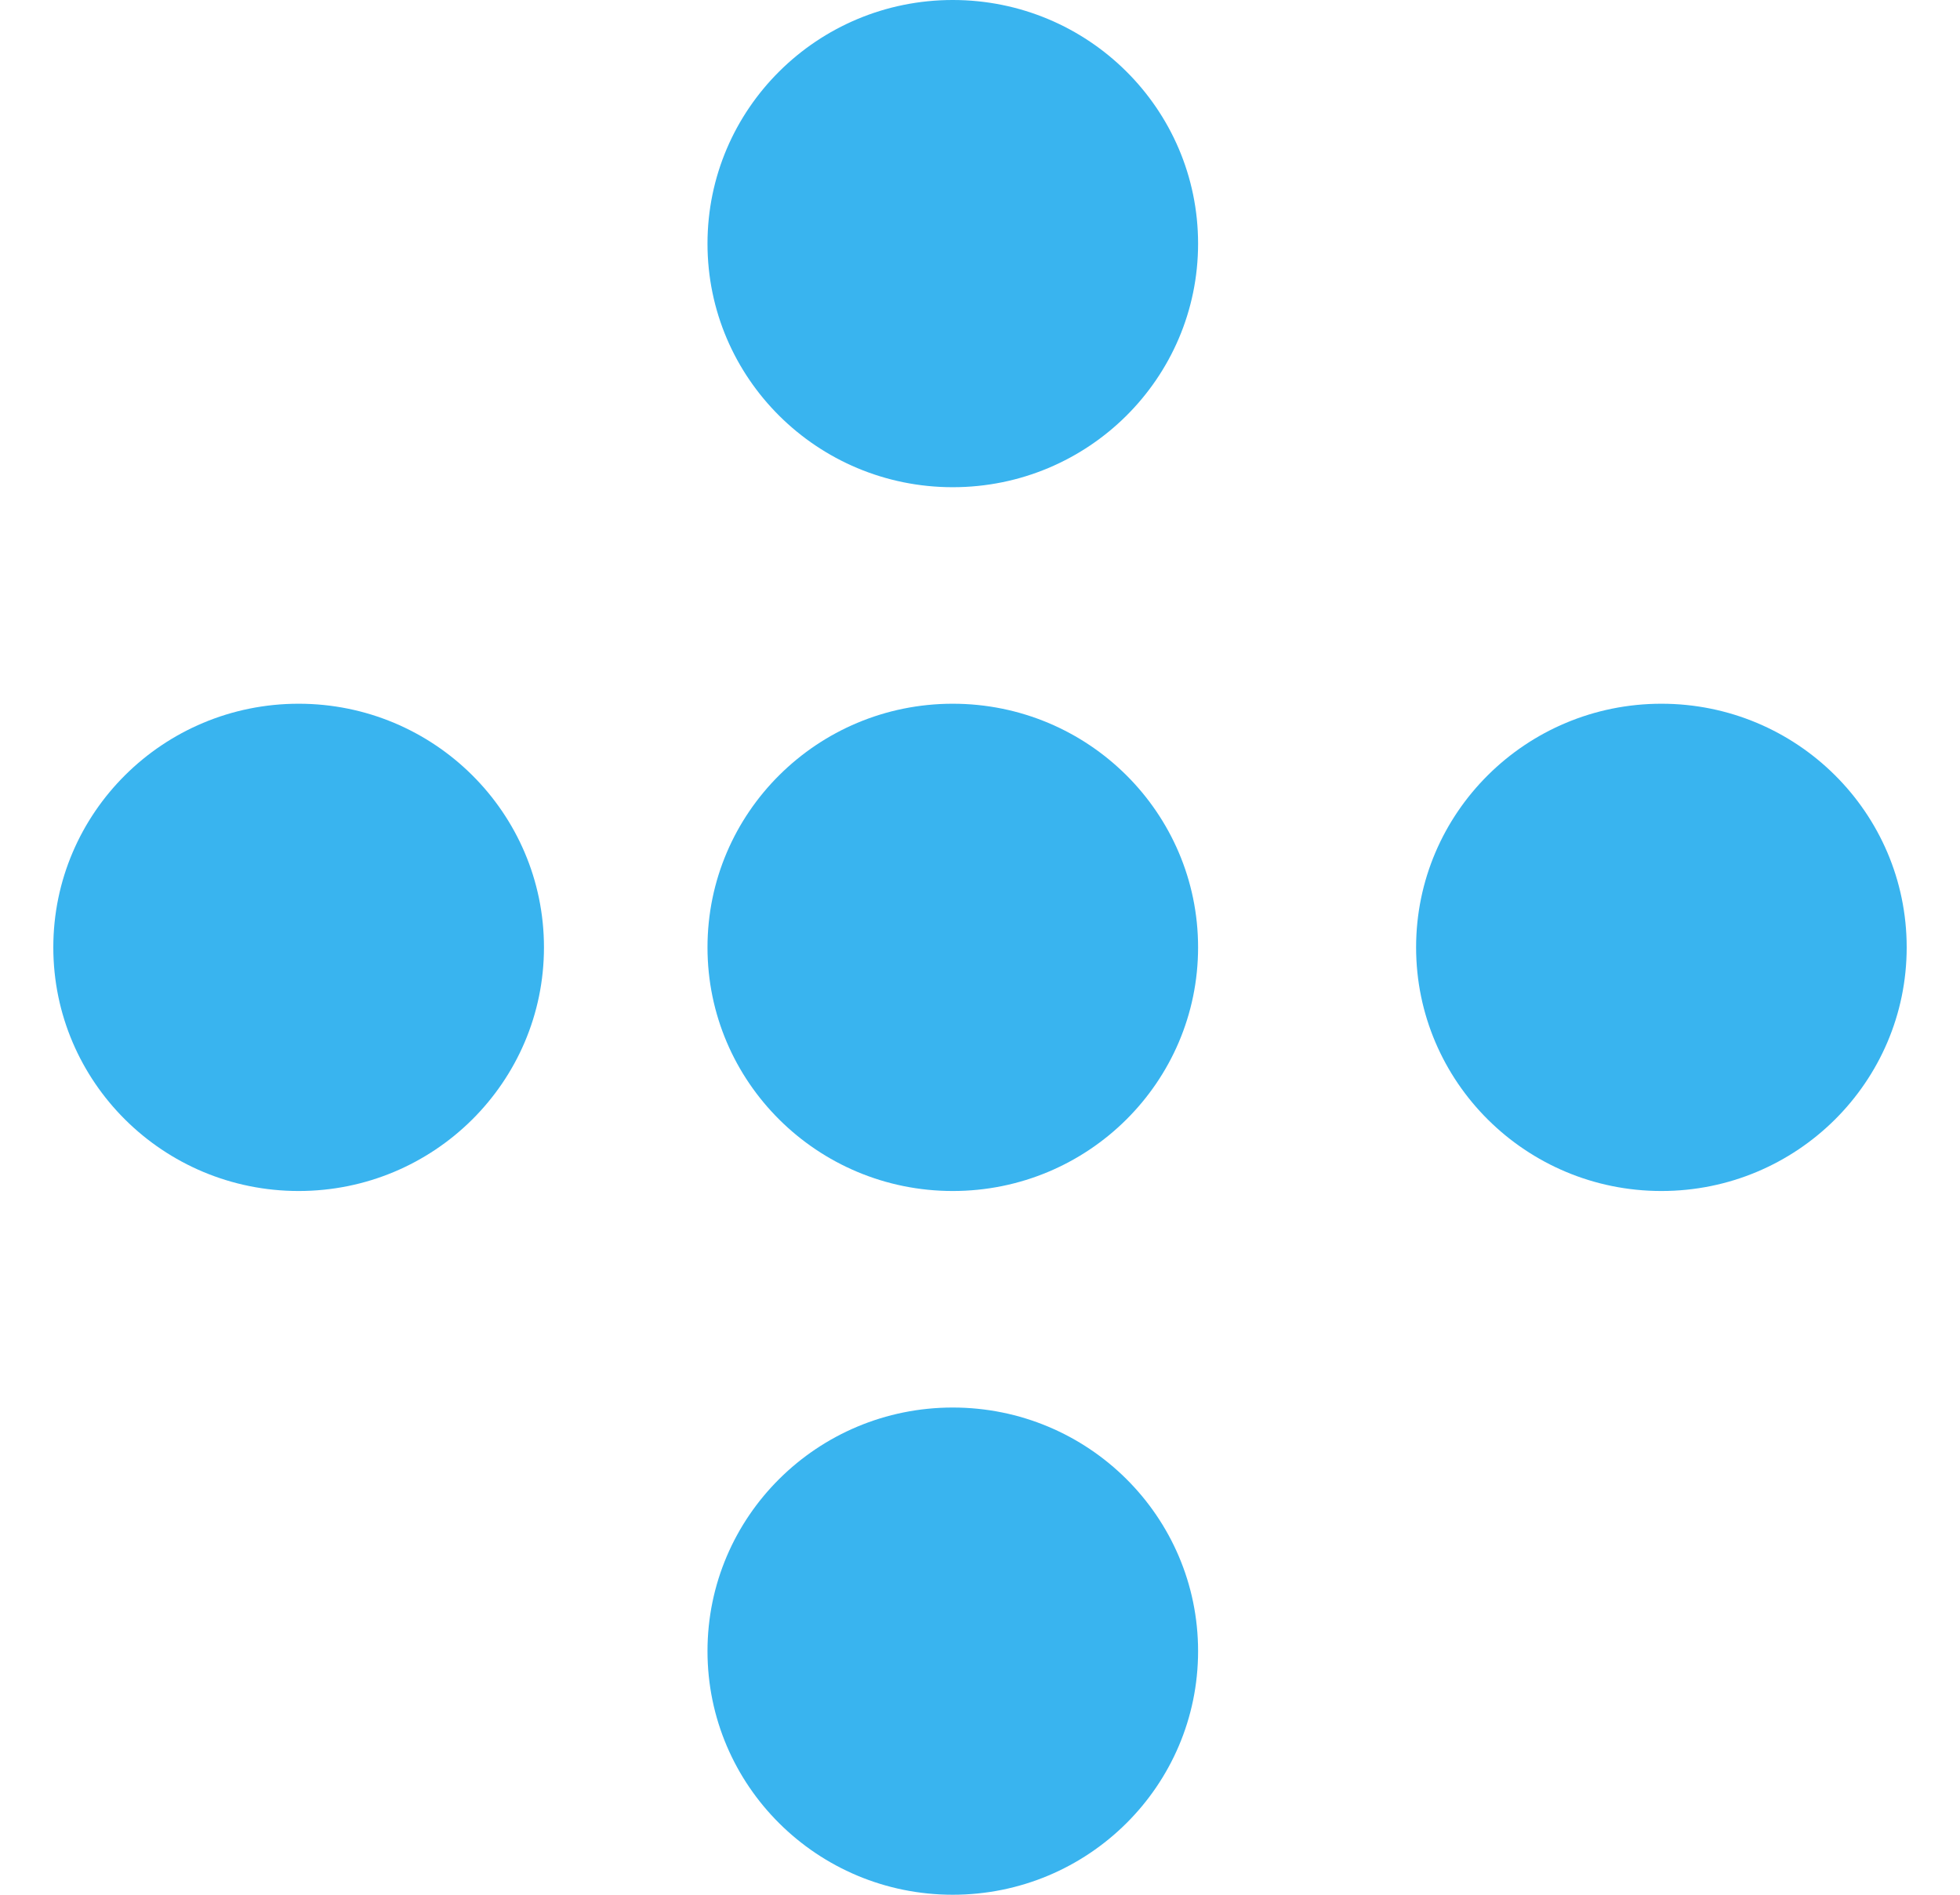 <svg width="30" height="29" viewBox="0 0 30 29" fill="none" xmlns="http://www.w3.org/2000/svg">
<path d="M14.583 7.457C16.657 7.457 18.338 5.788 18.338 3.729C18.338 1.669 16.657 -3.05176e-05 14.583 -3.05176e-05C12.51 -3.05176e-05 10.829 1.669 10.829 3.729C10.829 5.788 12.51 7.457 14.583 7.457Z" fill="#39B4EF"/>
<path d="M14.583 18.229C16.657 18.229 18.338 16.559 18.338 14.5C18.338 12.441 16.657 10.771 14.583 10.771C12.51 10.771 10.829 12.441 10.829 14.5C10.829 16.559 12.51 18.229 14.583 18.229Z" fill="#39B4EF"/>
<path d="M14.583 29C16.657 29 18.338 27.331 18.338 25.271C18.338 23.212 16.657 21.543 14.583 21.543C12.51 21.543 10.829 23.212 10.829 25.271C10.829 27.331 12.51 29 14.583 29Z" fill="#39B4EF"/>
<path d="M4.571 18.229C6.645 18.229 8.326 16.559 8.326 14.5C8.326 12.441 6.645 10.771 4.571 10.771C2.497 10.771 0.816 12.441 0.816 14.5C0.816 16.559 2.497 18.229 4.571 18.229Z" fill="#39B4EF"/>
<path d="M25.43 18.229C27.503 18.229 29.184 16.559 29.184 14.5C29.184 12.441 27.503 10.771 25.43 10.771C23.356 10.771 21.675 12.441 21.675 14.5C21.675 16.559 23.356 18.229 25.43 18.229Z" fill="#39B4EF"/>
</svg>
